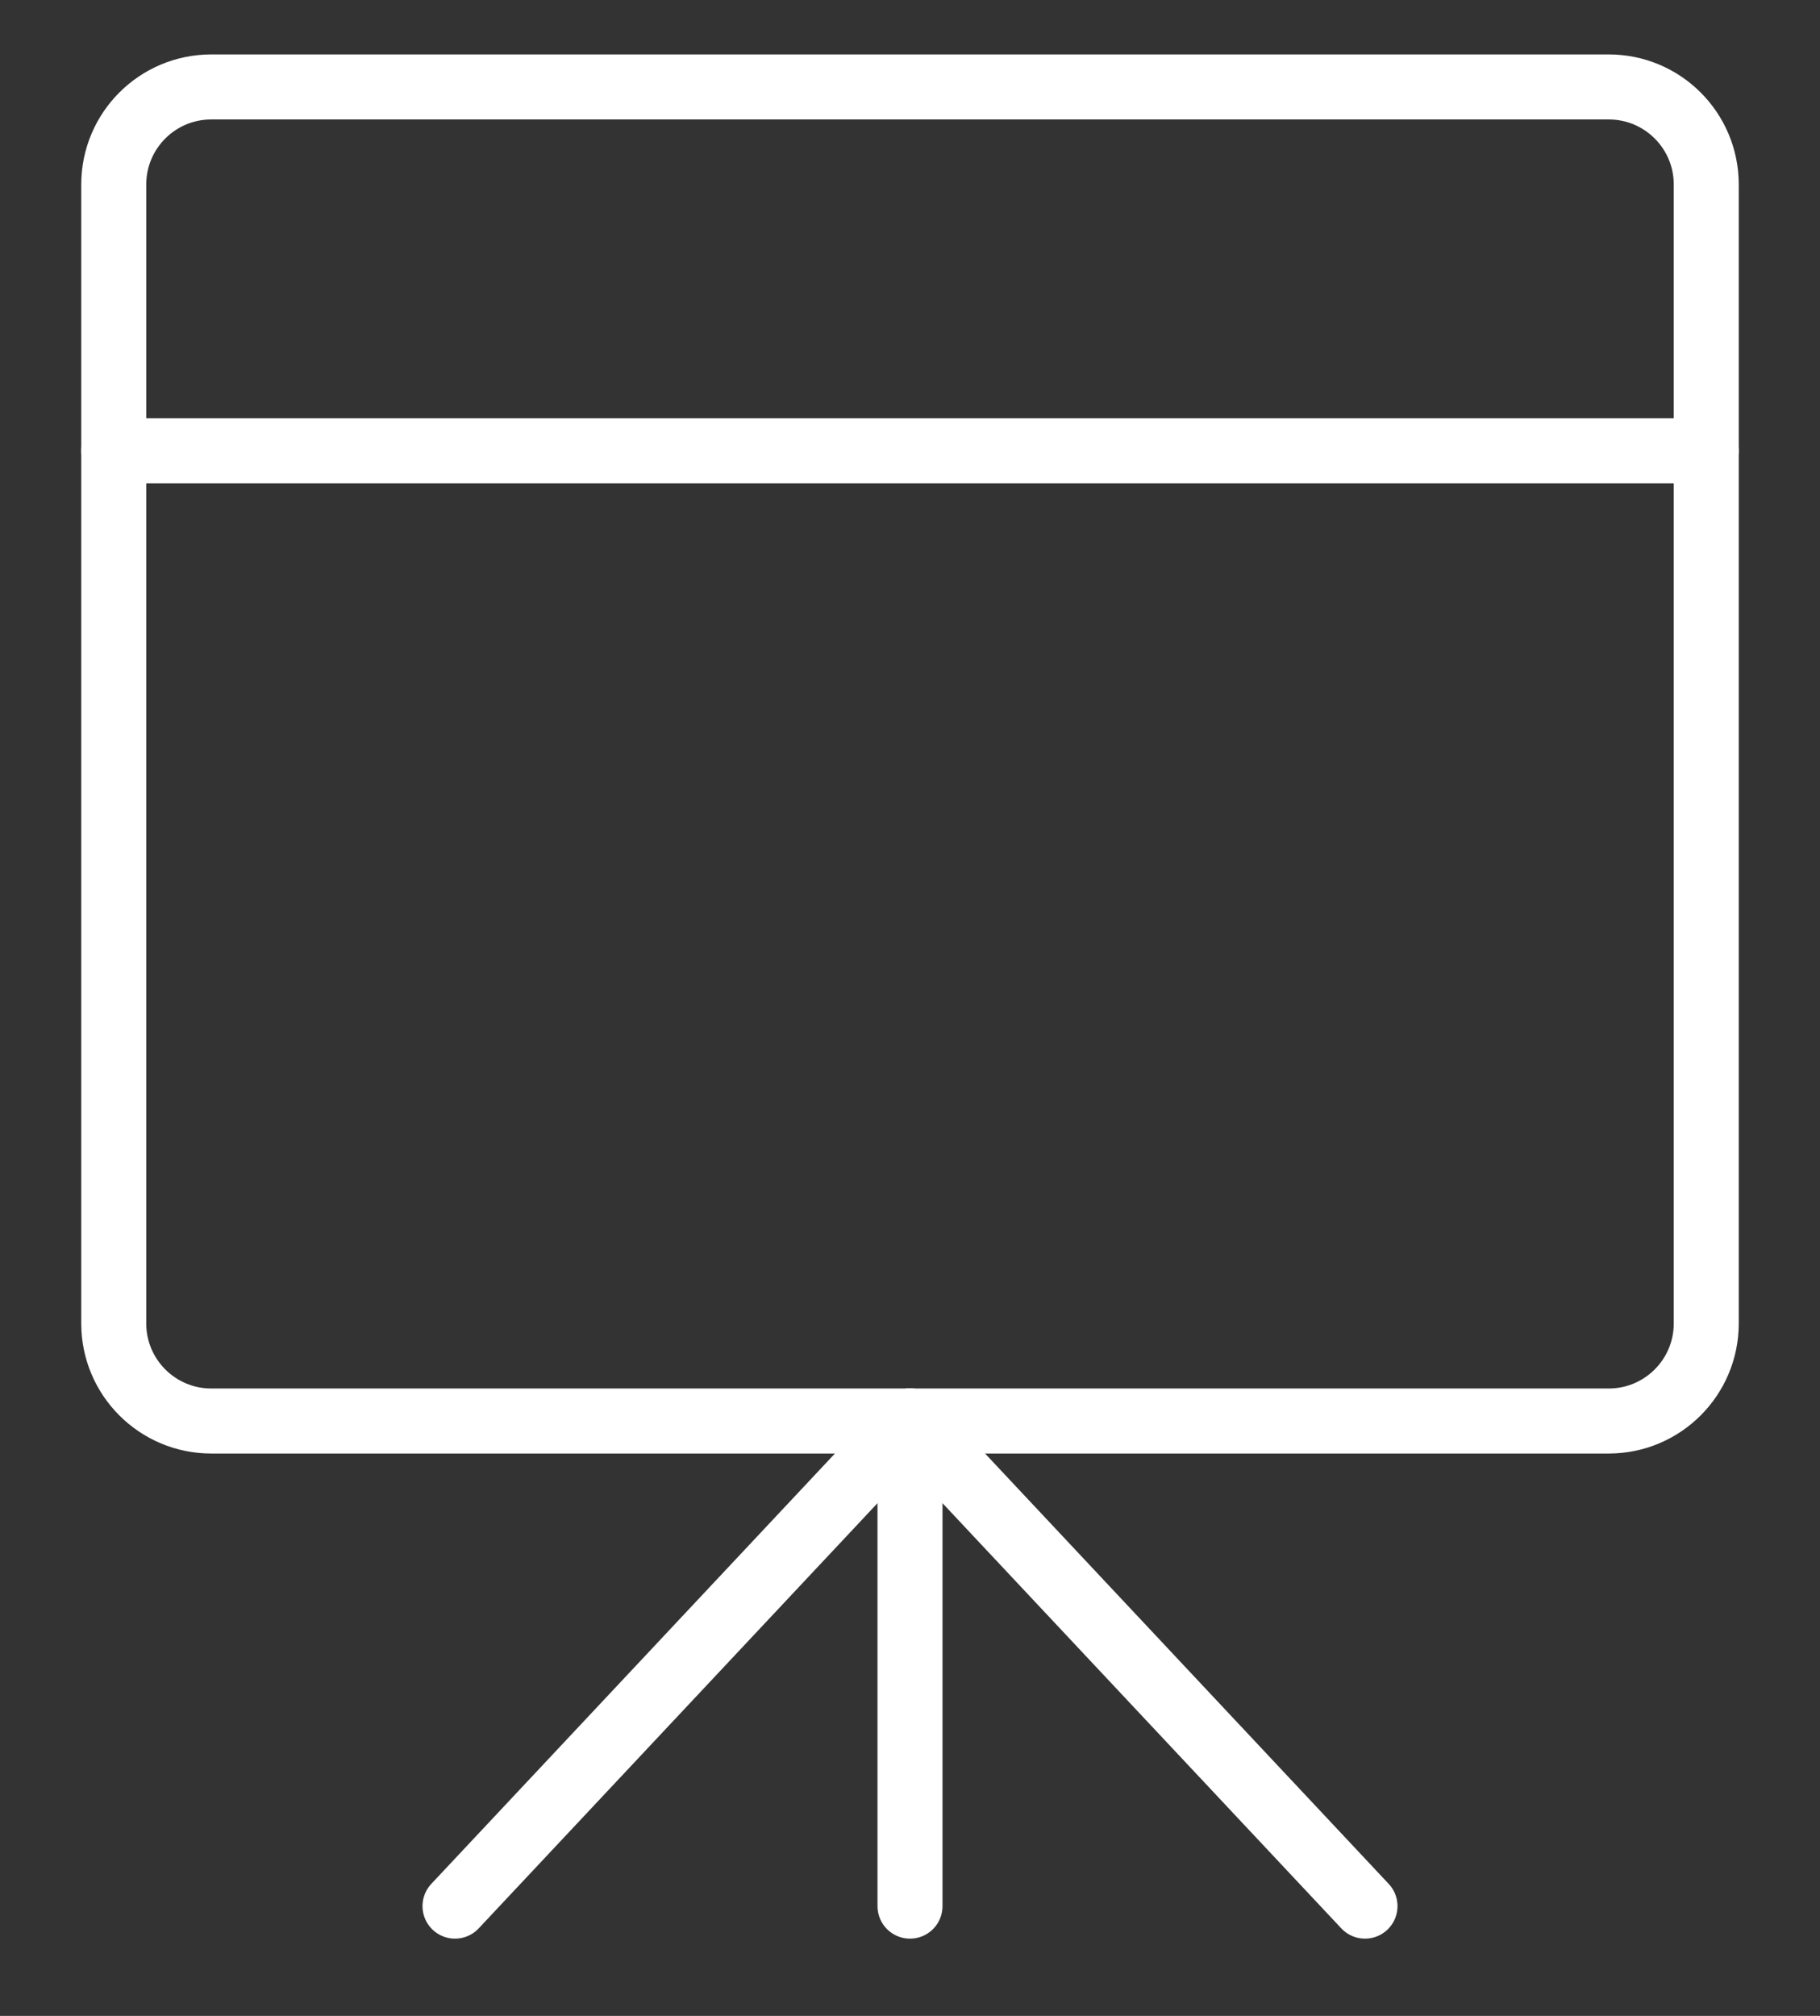 <svg width="28" height="31" viewBox="0 0 28 31" fill="none" xmlns="http://www.w3.org/2000/svg">
<rect x="0" y="0" width="28" height="31" fill="#333333" stroke="none"/>
<path d="M14 21.852V29.312" stroke="white" stroke-linecap="round" stroke-linejoin="round"/>
<path d="M14 21.852L7 29.312" stroke="white" stroke-linecap="round" stroke-linejoin="round"/>
<path d="M14 21.852L21 29.312" stroke="white" stroke-linecap="round" stroke-linejoin="round"/>
<path fill-rule="evenodd" clip-rule="evenodd" d="M1.75 2.837C1.75 2.008 2.422 1.337 3.25 1.337H24.75C25.578 1.337 26.25 2.008 26.25 2.837V20.352C26.25 21.18 25.578 21.852 24.75 21.852H3.25C2.422 21.852 1.75 21.18 1.75 20.352V2.837Z" stroke="white" stroke-linecap="round" stroke-linejoin="round"/>
<path d="M1.75 6.932H26.25" stroke="white" stroke-linecap="round" stroke-linejoin="round"/>
</svg>
